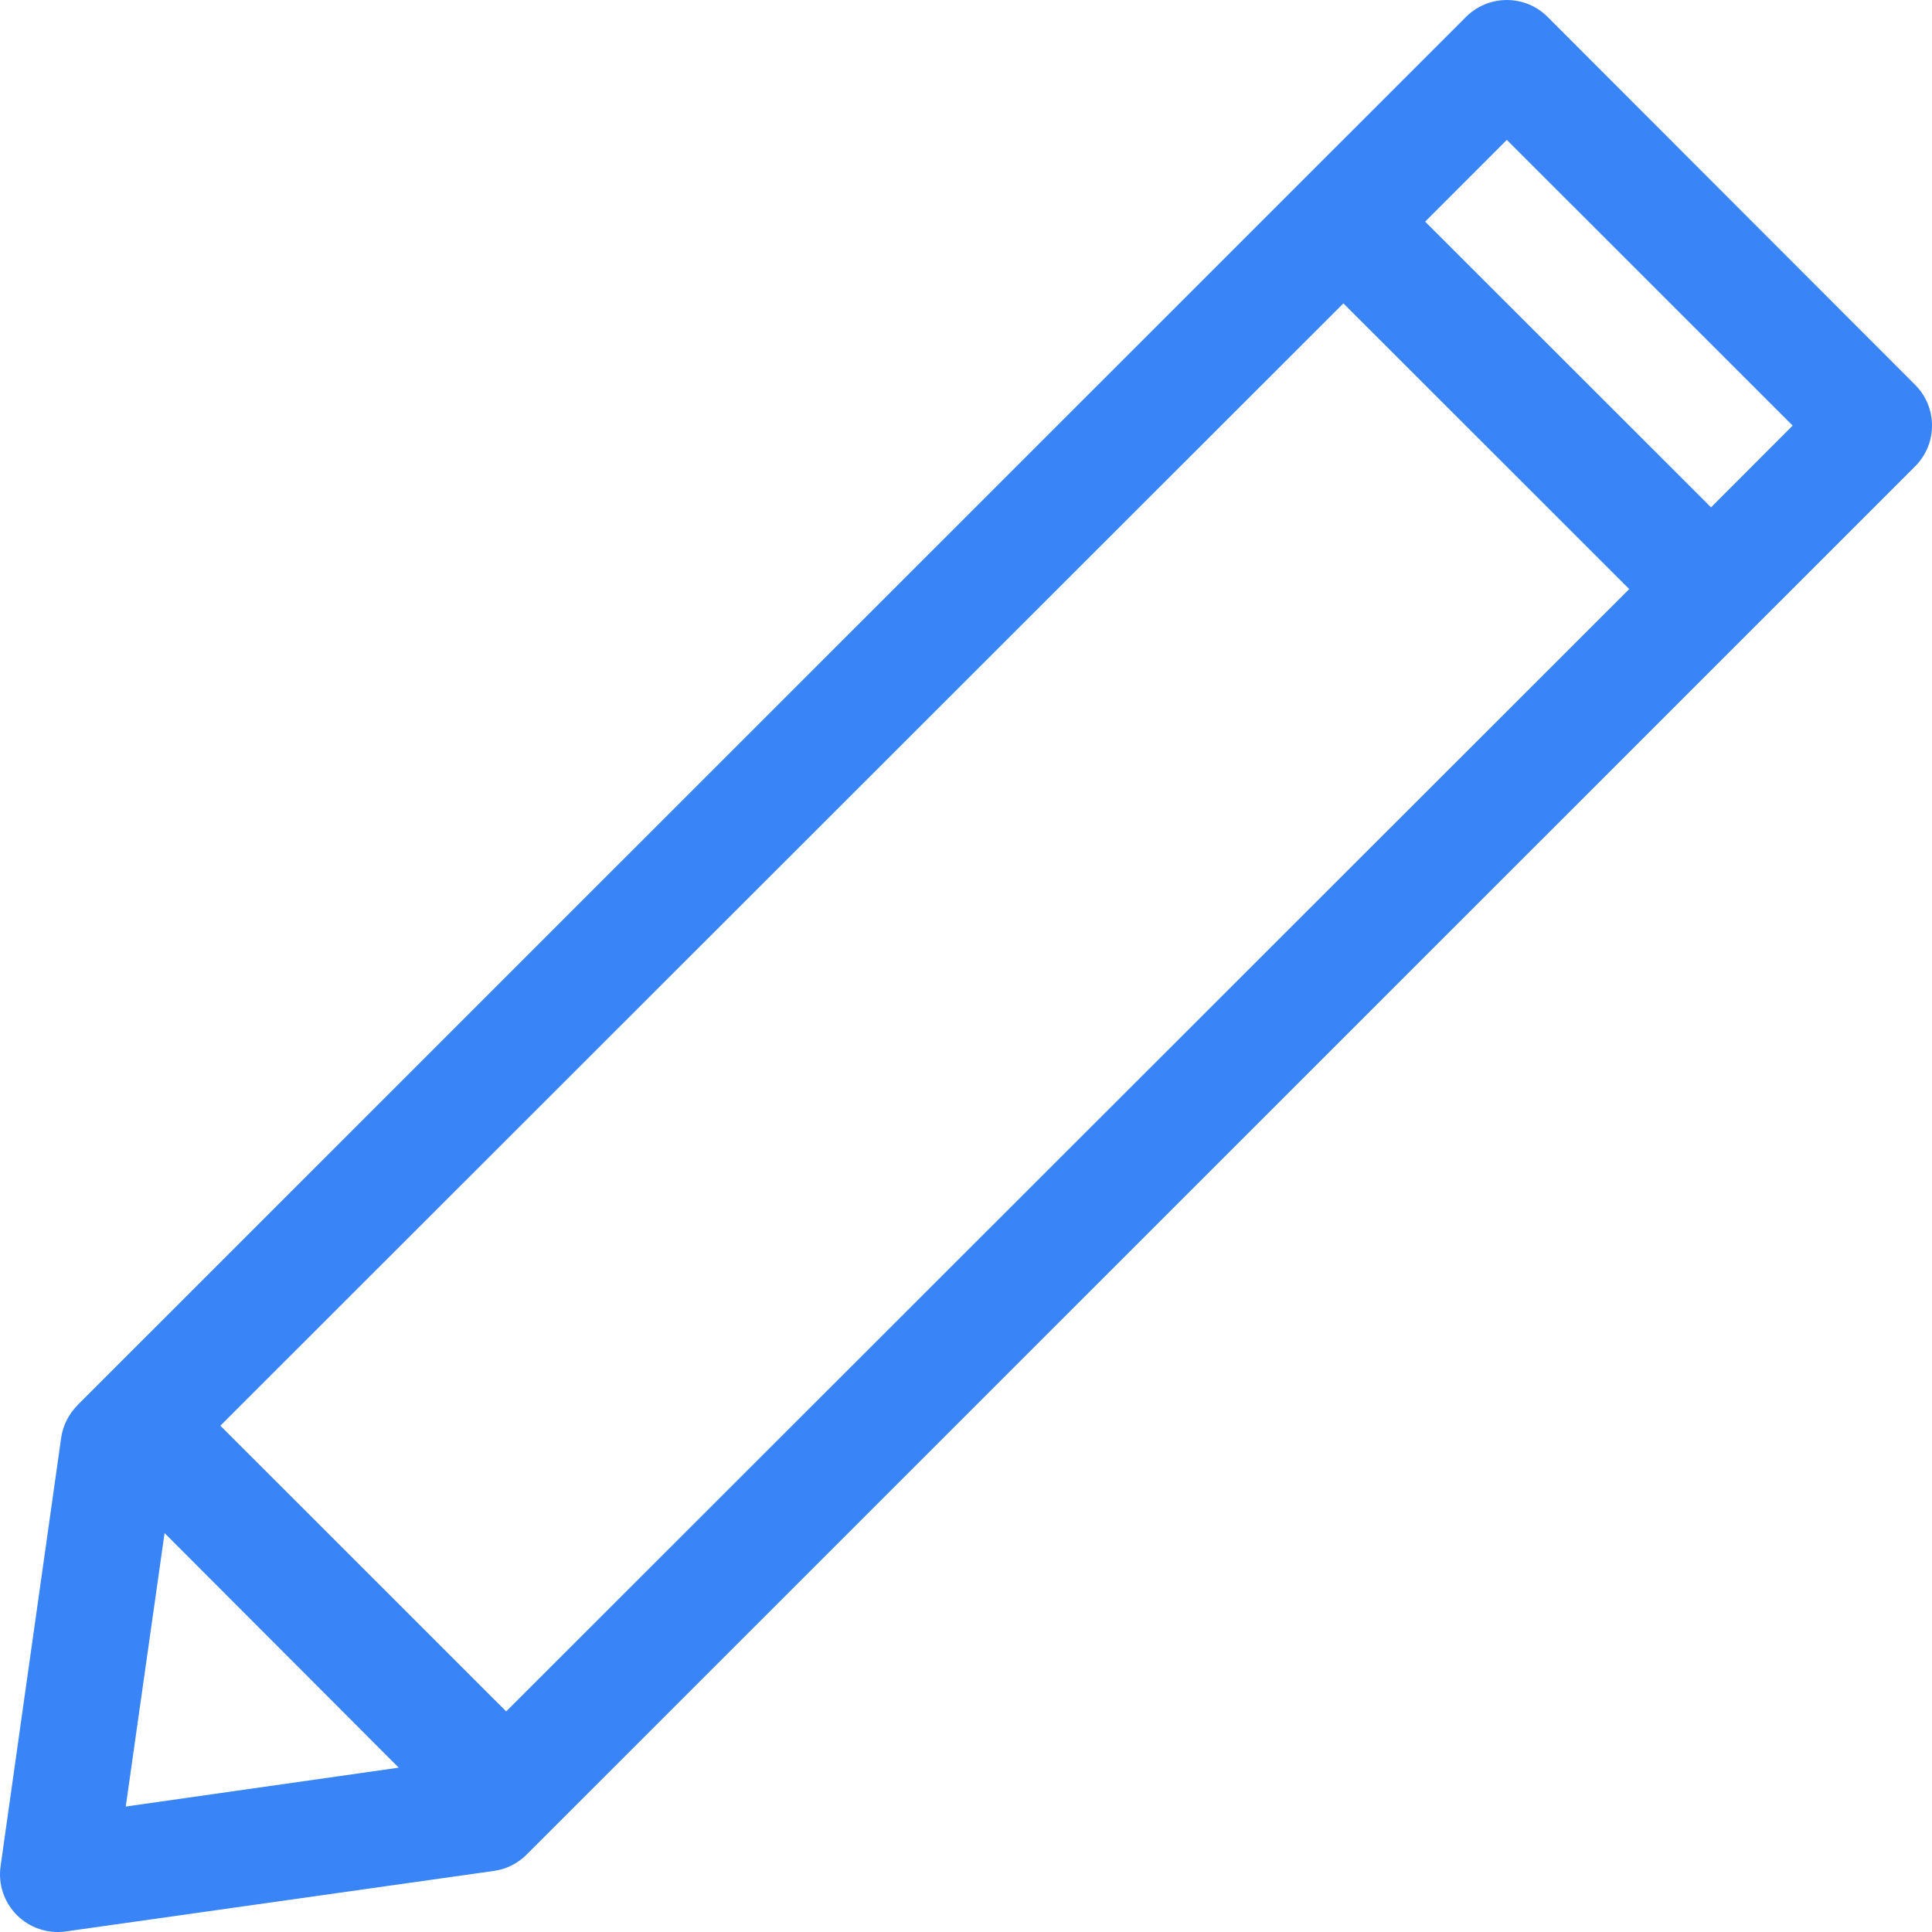 <svg width="32" height="32" viewBox="0 0 32 32" fill="none" xmlns="http://www.w3.org/2000/svg">
<path d="M25.229 0.039C24.892 -0.06 24.528 0.033 24.282 0.28L1.283 23.274V23.276C1.136 23.424 1.04 23.616 1.012 23.821L0.009 30.914V30.916C-0.032 31.211 0.069 31.508 0.278 31.719C0.489 31.93 0.786 32.031 1.081 31.992L8.19 30.987C8.394 30.957 8.582 30.86 8.726 30.714L31.727 7.718C32.095 7.343 32.091 6.741 31.717 6.37L25.642 0.289C25.528 0.171 25.386 0.085 25.229 0.039L25.229 0.039ZM24.958 2.317L29.692 7.049L28.34 8.403L23.605 3.671L24.958 2.317ZM22.251 5.025L26.985 9.757L8.384 28.346L3.65 23.614L22.251 5.025ZM2.726 25.393L6.604 29.278L2.083 29.922L2.726 25.392L2.726 25.393Z" fill="#3985F7"/>
</svg>

